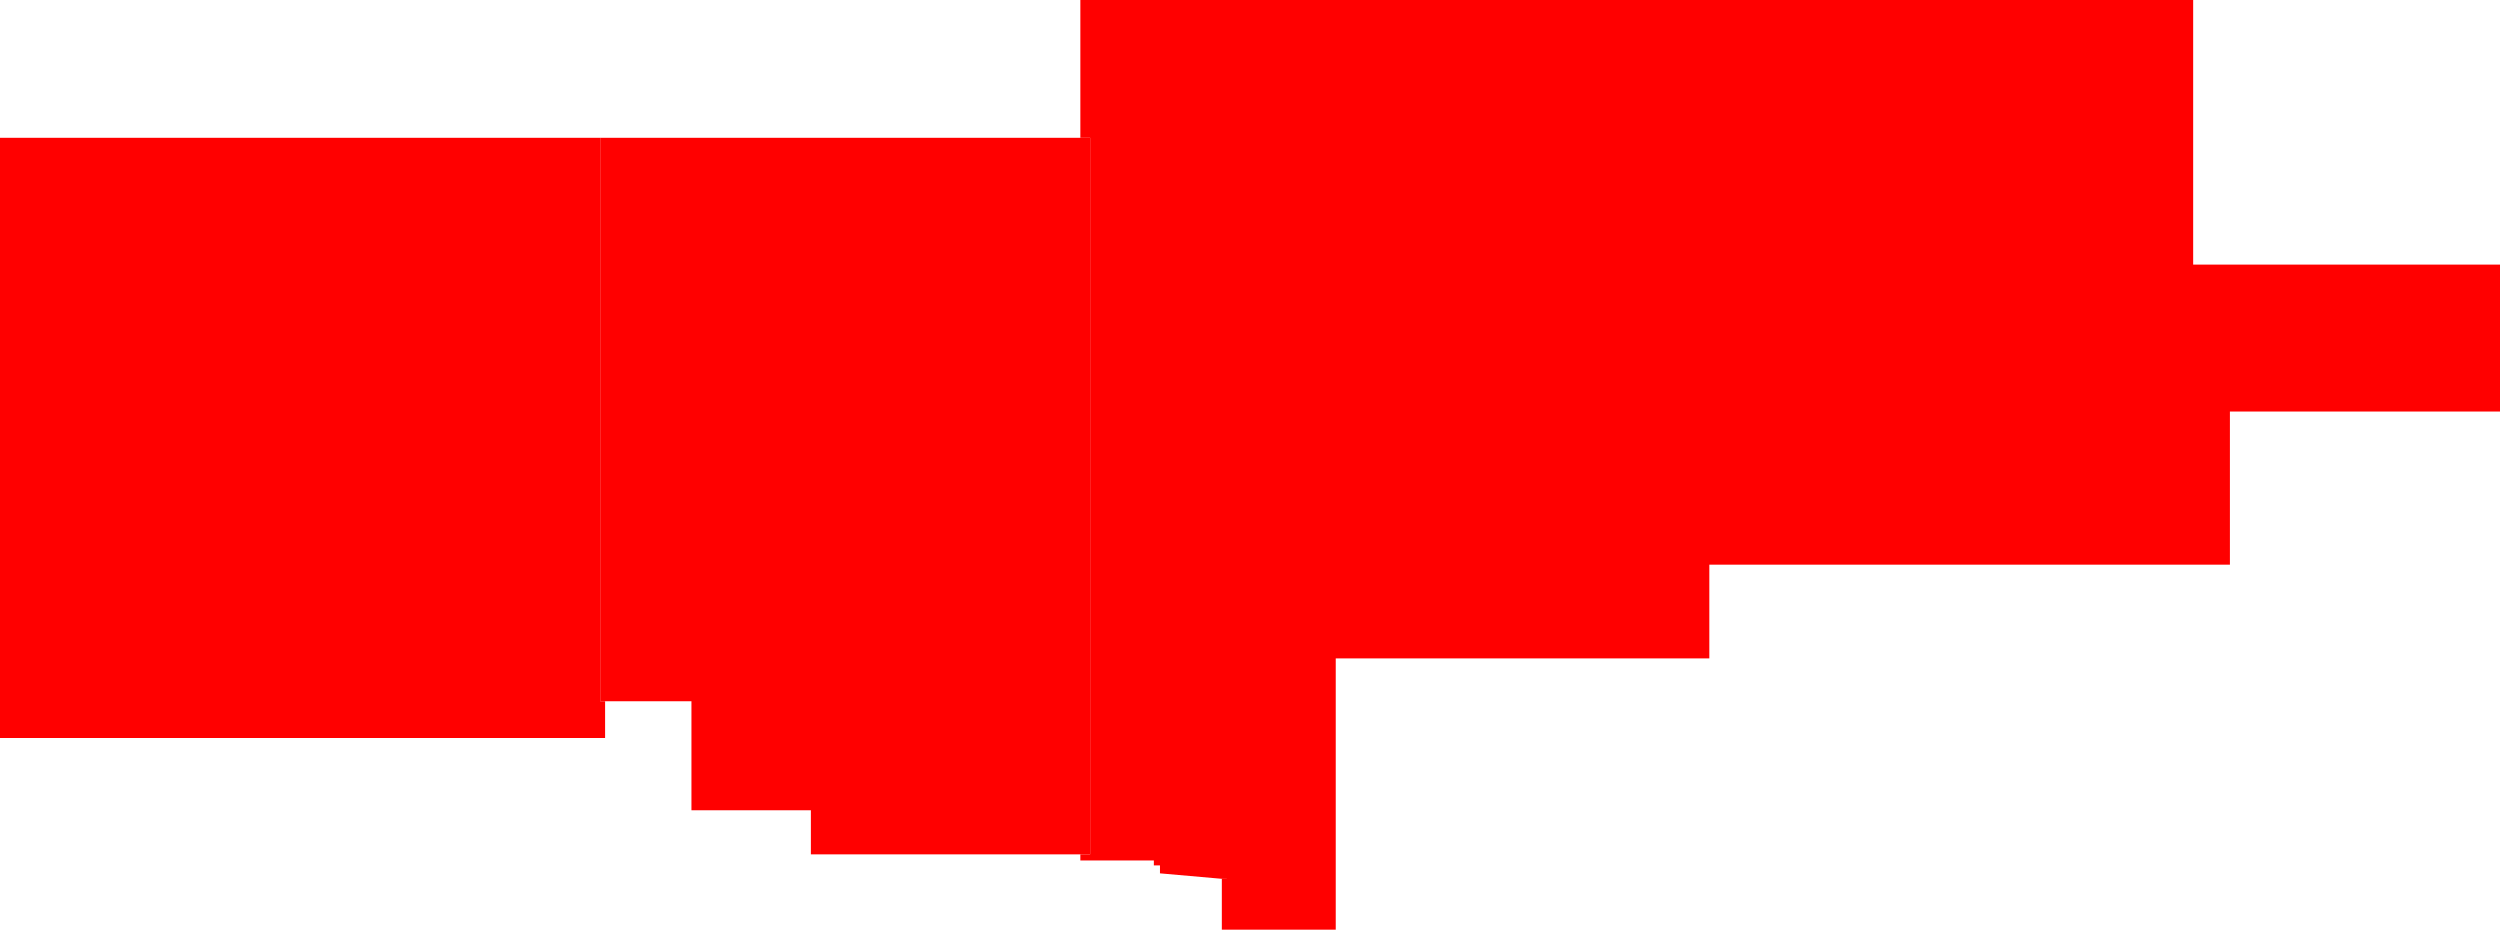 <?xml version="1.0" encoding="UTF-8" standalone="no"?>
<svg xmlns:xlink="http://www.w3.org/1999/xlink" height="75.9px" width="204.1px" xmlns="http://www.w3.org/2000/svg">
  <g transform="matrix(1.0, 0.0, 0.0, 1.0, 101.1, 34.25)">
    <path d="M77.95 -12.65 L103.0 -12.65 103.0 -0.65 80.95 -0.65 80.95 11.85 38.45 11.85 38.45 19.5 7.95 19.5 7.95 41.65 -1.35 41.65 -1.35 37.5 -0.95 37.5 -0.95 -34.25 77.95 -34.25 77.95 -12.65" fill="#ff0000"/>
    <path d="M-51.7 23.0 L-51.7 26.0 -101.1 26.0 -101.1 -23.0 -52.1 -23.0 -52.1 23.0 -51.7 23.0" fill="#ff0000"/>
    <path d="M-52.1 -23.0 L-12.1 -23.0 -12.1 35.5 -34.9 35.5 -34.9 31.9 -44.65 31.9 -44.65 23.0 -51.7 23.0 -52.1 23.0 -52.1 -23.0" fill="#ff0000"/>
    <path d="M-0.9 -34.25 L-0.9 37.5 -1.3 37.5 -6.4 37.05 -6.4 36.4 -6.9 36.4 -6.9 36.0 -12.9 36.0 -12.9 35.5 -12.1 35.5 -12.1 -23.0 -12.9 -23.0 -12.9 -34.25 -0.9 -34.25" fill="#ff0000"/>
  </g>
</svg>
